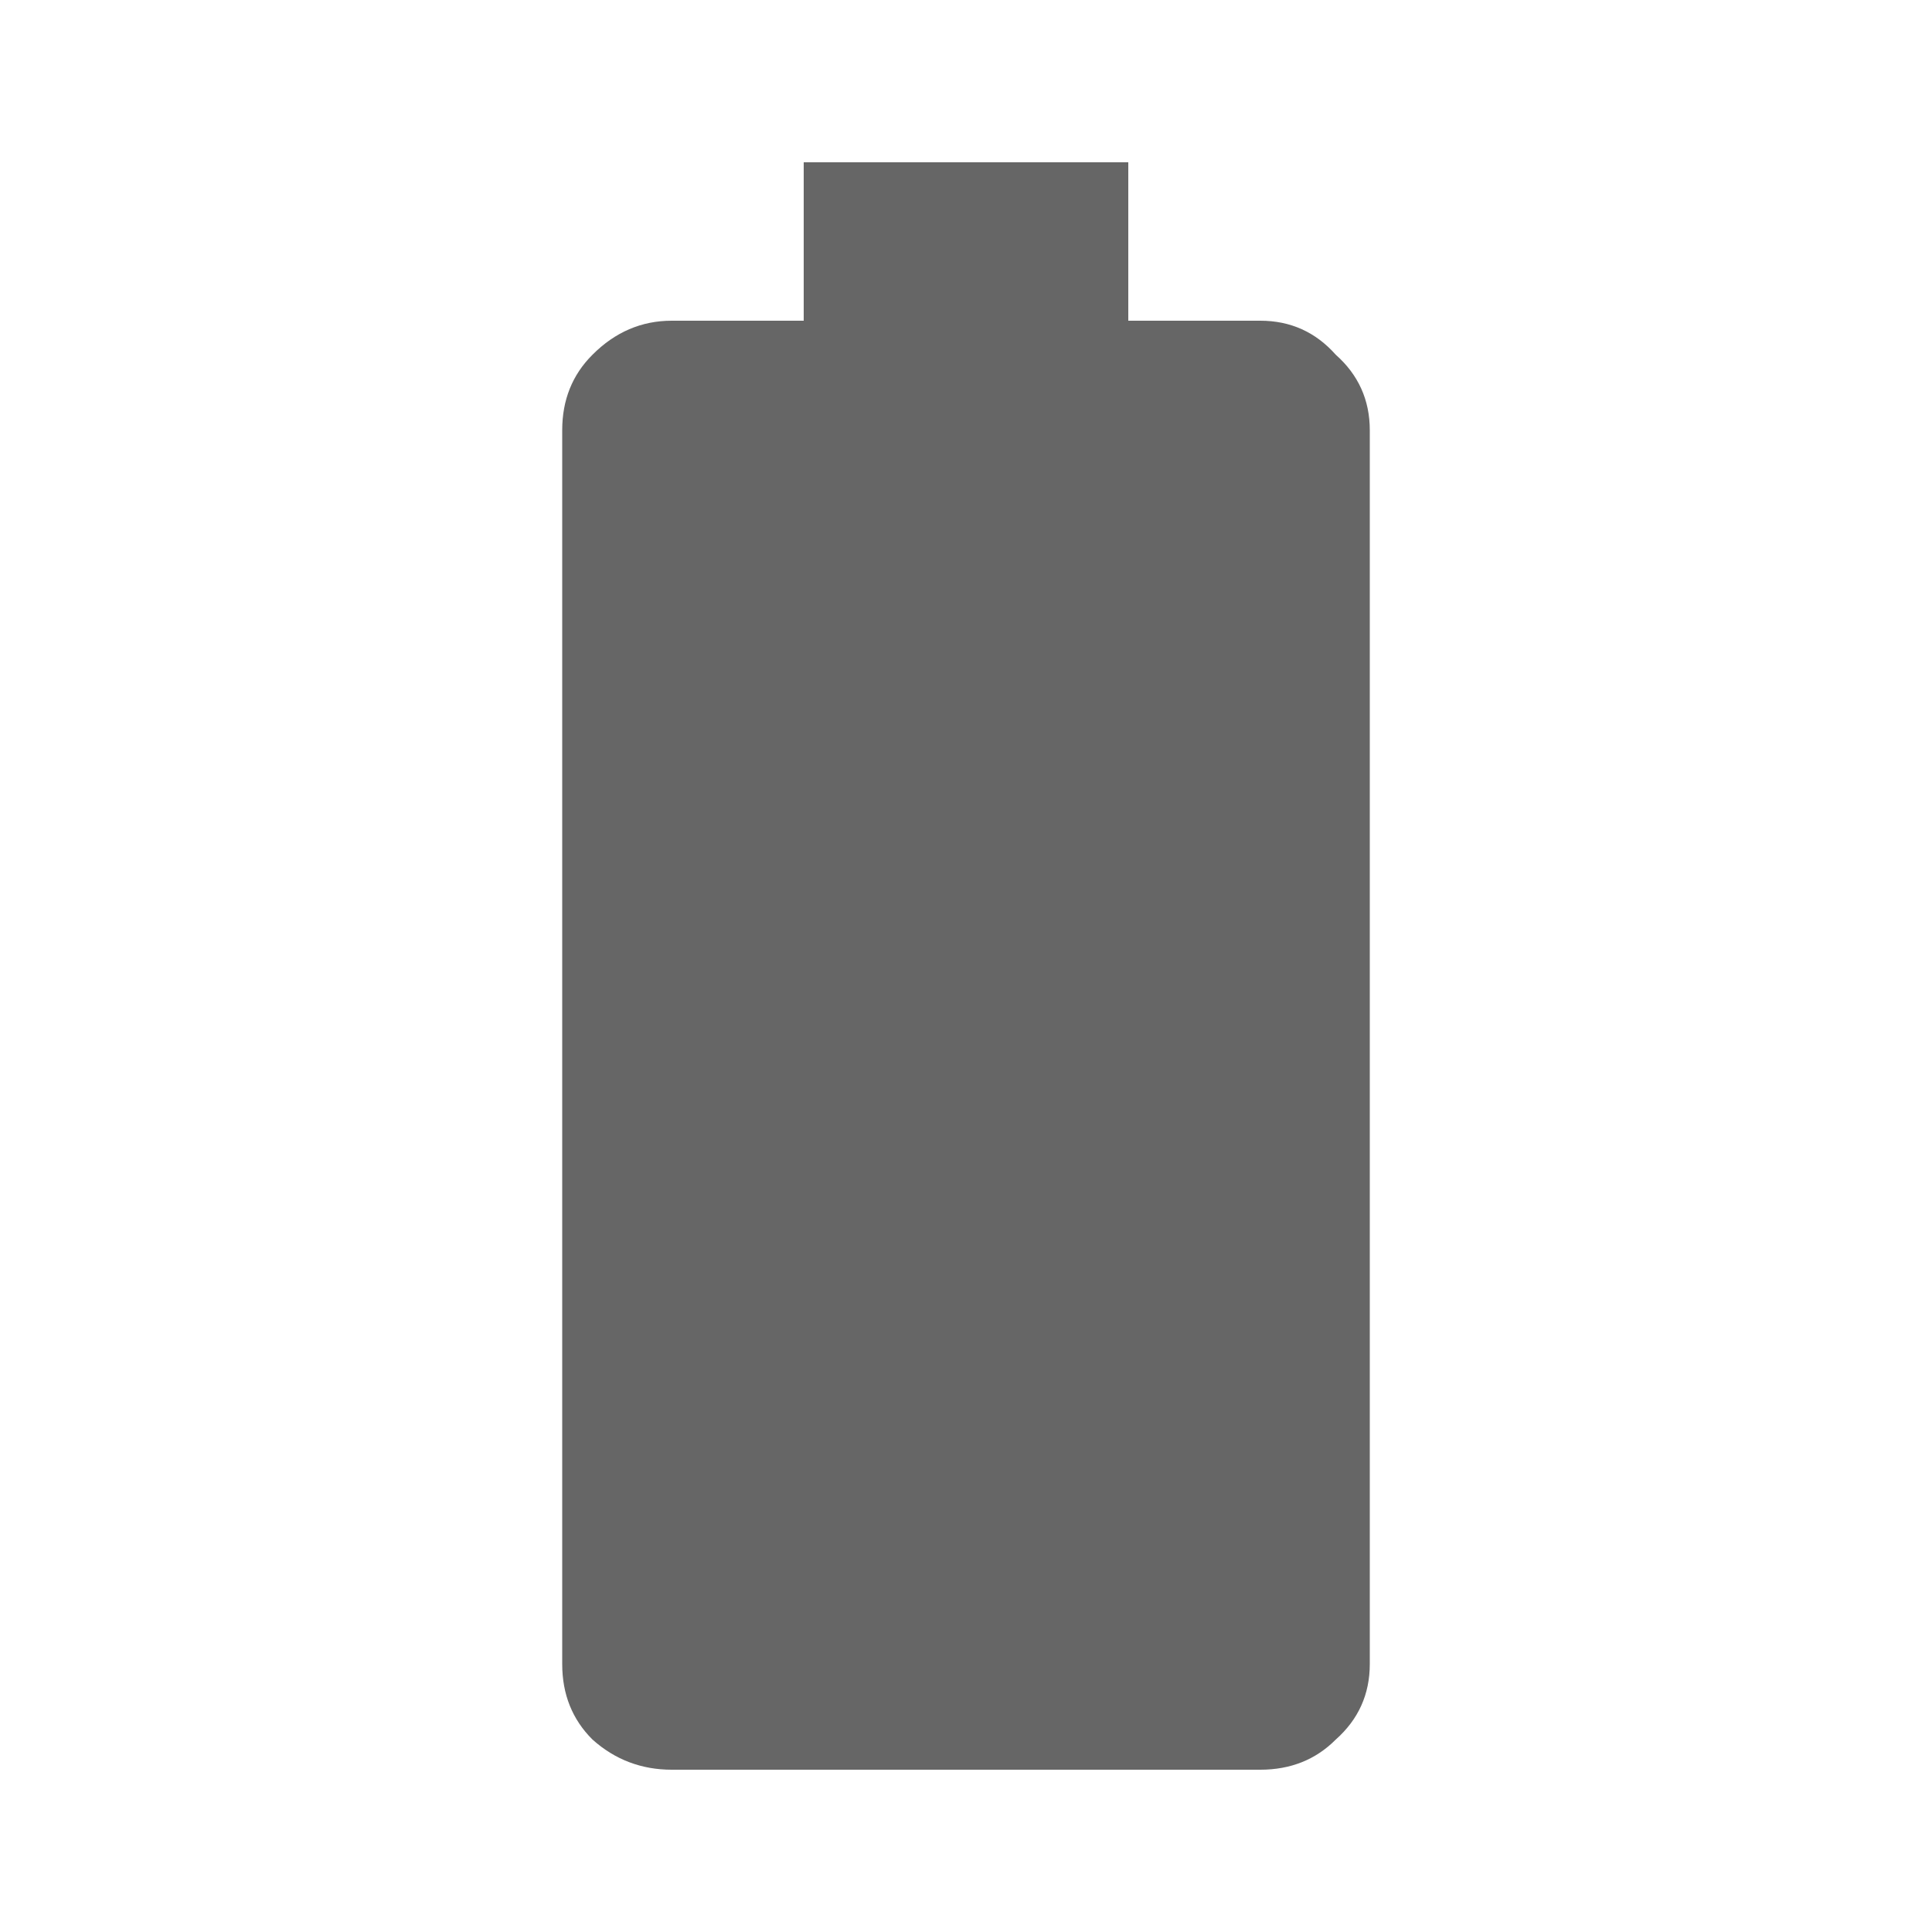 <svg width="18" height="18" viewBox="0 0 18 18" fill="none" xmlns="http://www.w3.org/2000/svg">
<path d="M11.742 2.988C12.023 2.988 12.258 3.094 12.445 3.305C12.656 3.492 12.762 3.727 12.762 4.008V15.504C12.762 15.785 12.656 16.02 12.445 16.207C12.258 16.395 12.023 16.488 11.742 16.488H6.258C5.977 16.488 5.73 16.395 5.52 16.207C5.332 16.02 5.238 15.785 5.238 15.504V4.008C5.238 3.727 5.332 3.492 5.52 3.305C5.73 3.094 5.977 2.988 6.258 2.988H7.488V1.512H10.512V2.988H11.742Z" fill="#666666"/>
</svg>
